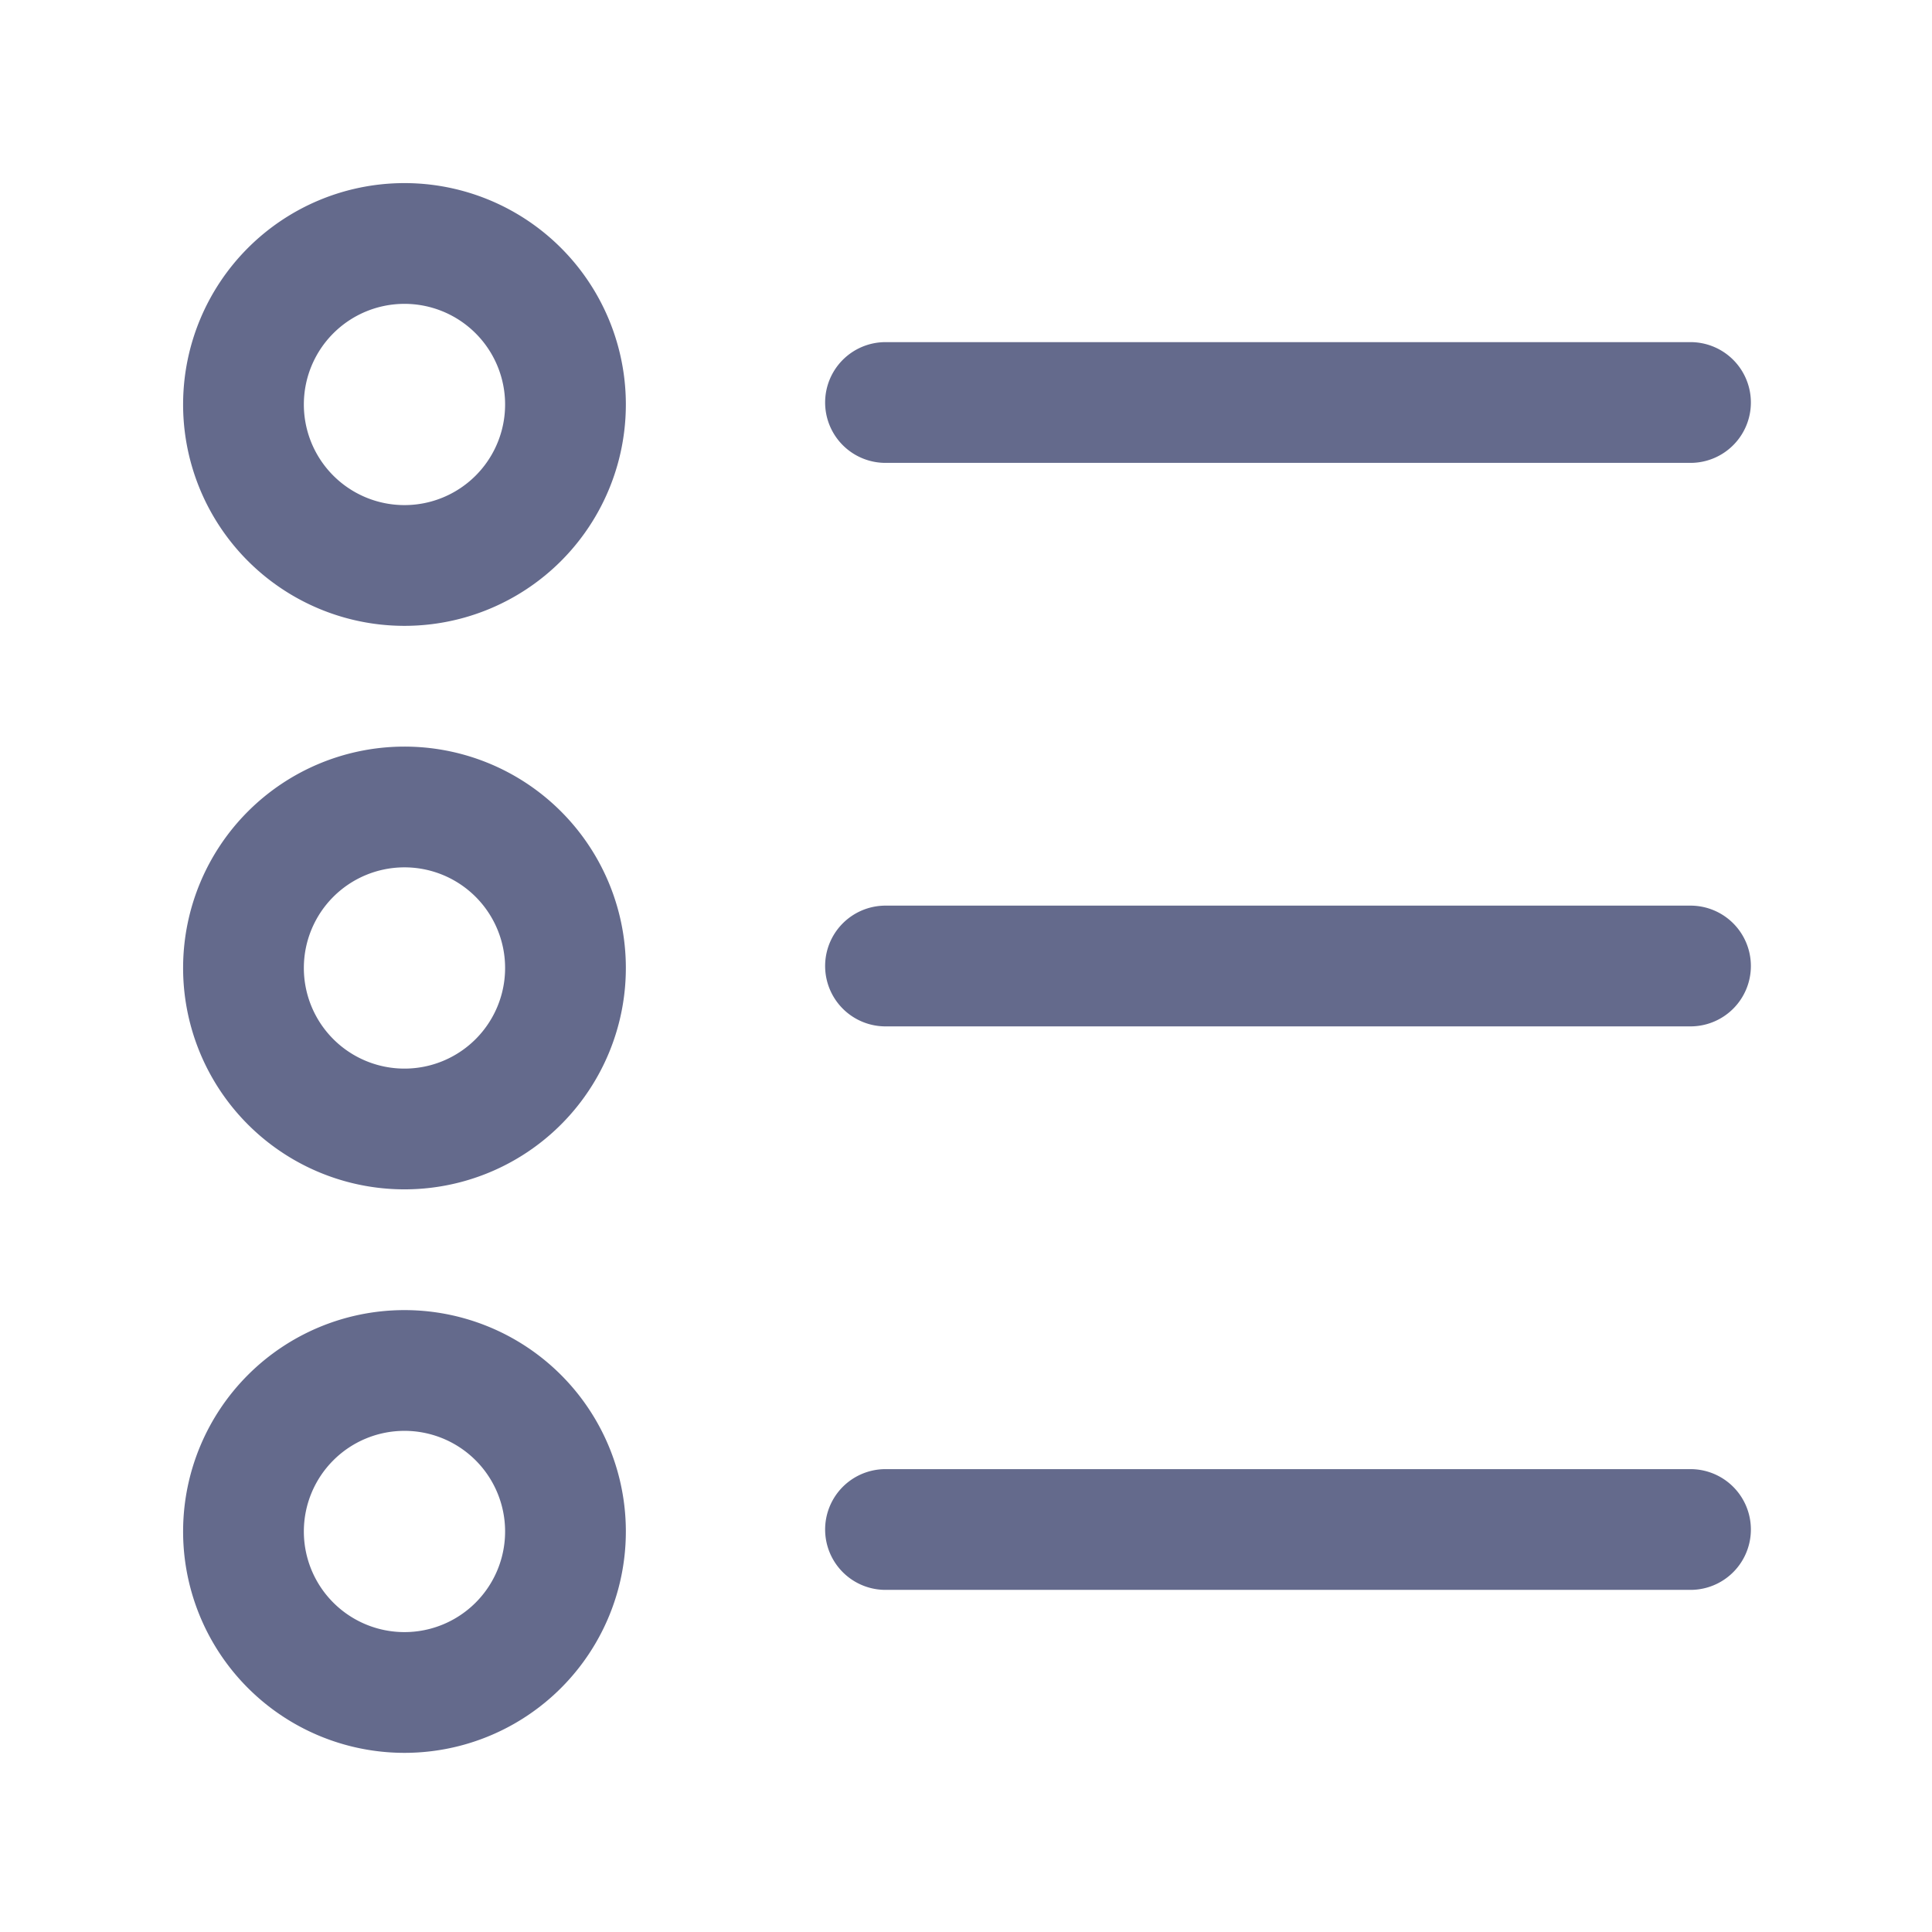 <svg width="24" height="24" viewBox="0 0 24 24" fill="none" xmlns="http://www.w3.org/2000/svg"><path d="M11 12h10M6.414 10.586a2 2 0 1 1-2.828 2.828 2 2 0 0 1 2.828-2.828M6.414 3.586a2 2 0 1 1-2.828 2.828 2 2 0 0 1 2.828-2.828M11 5h10M11 19h10M6.414 17.586a2 2 0 1 1-2.828 2.828 2 2 0 0 1 2.828-2.828" stroke="#646A8C" stroke-width="1.5" stroke-linecap="round" stroke-linejoin="round"/></svg>